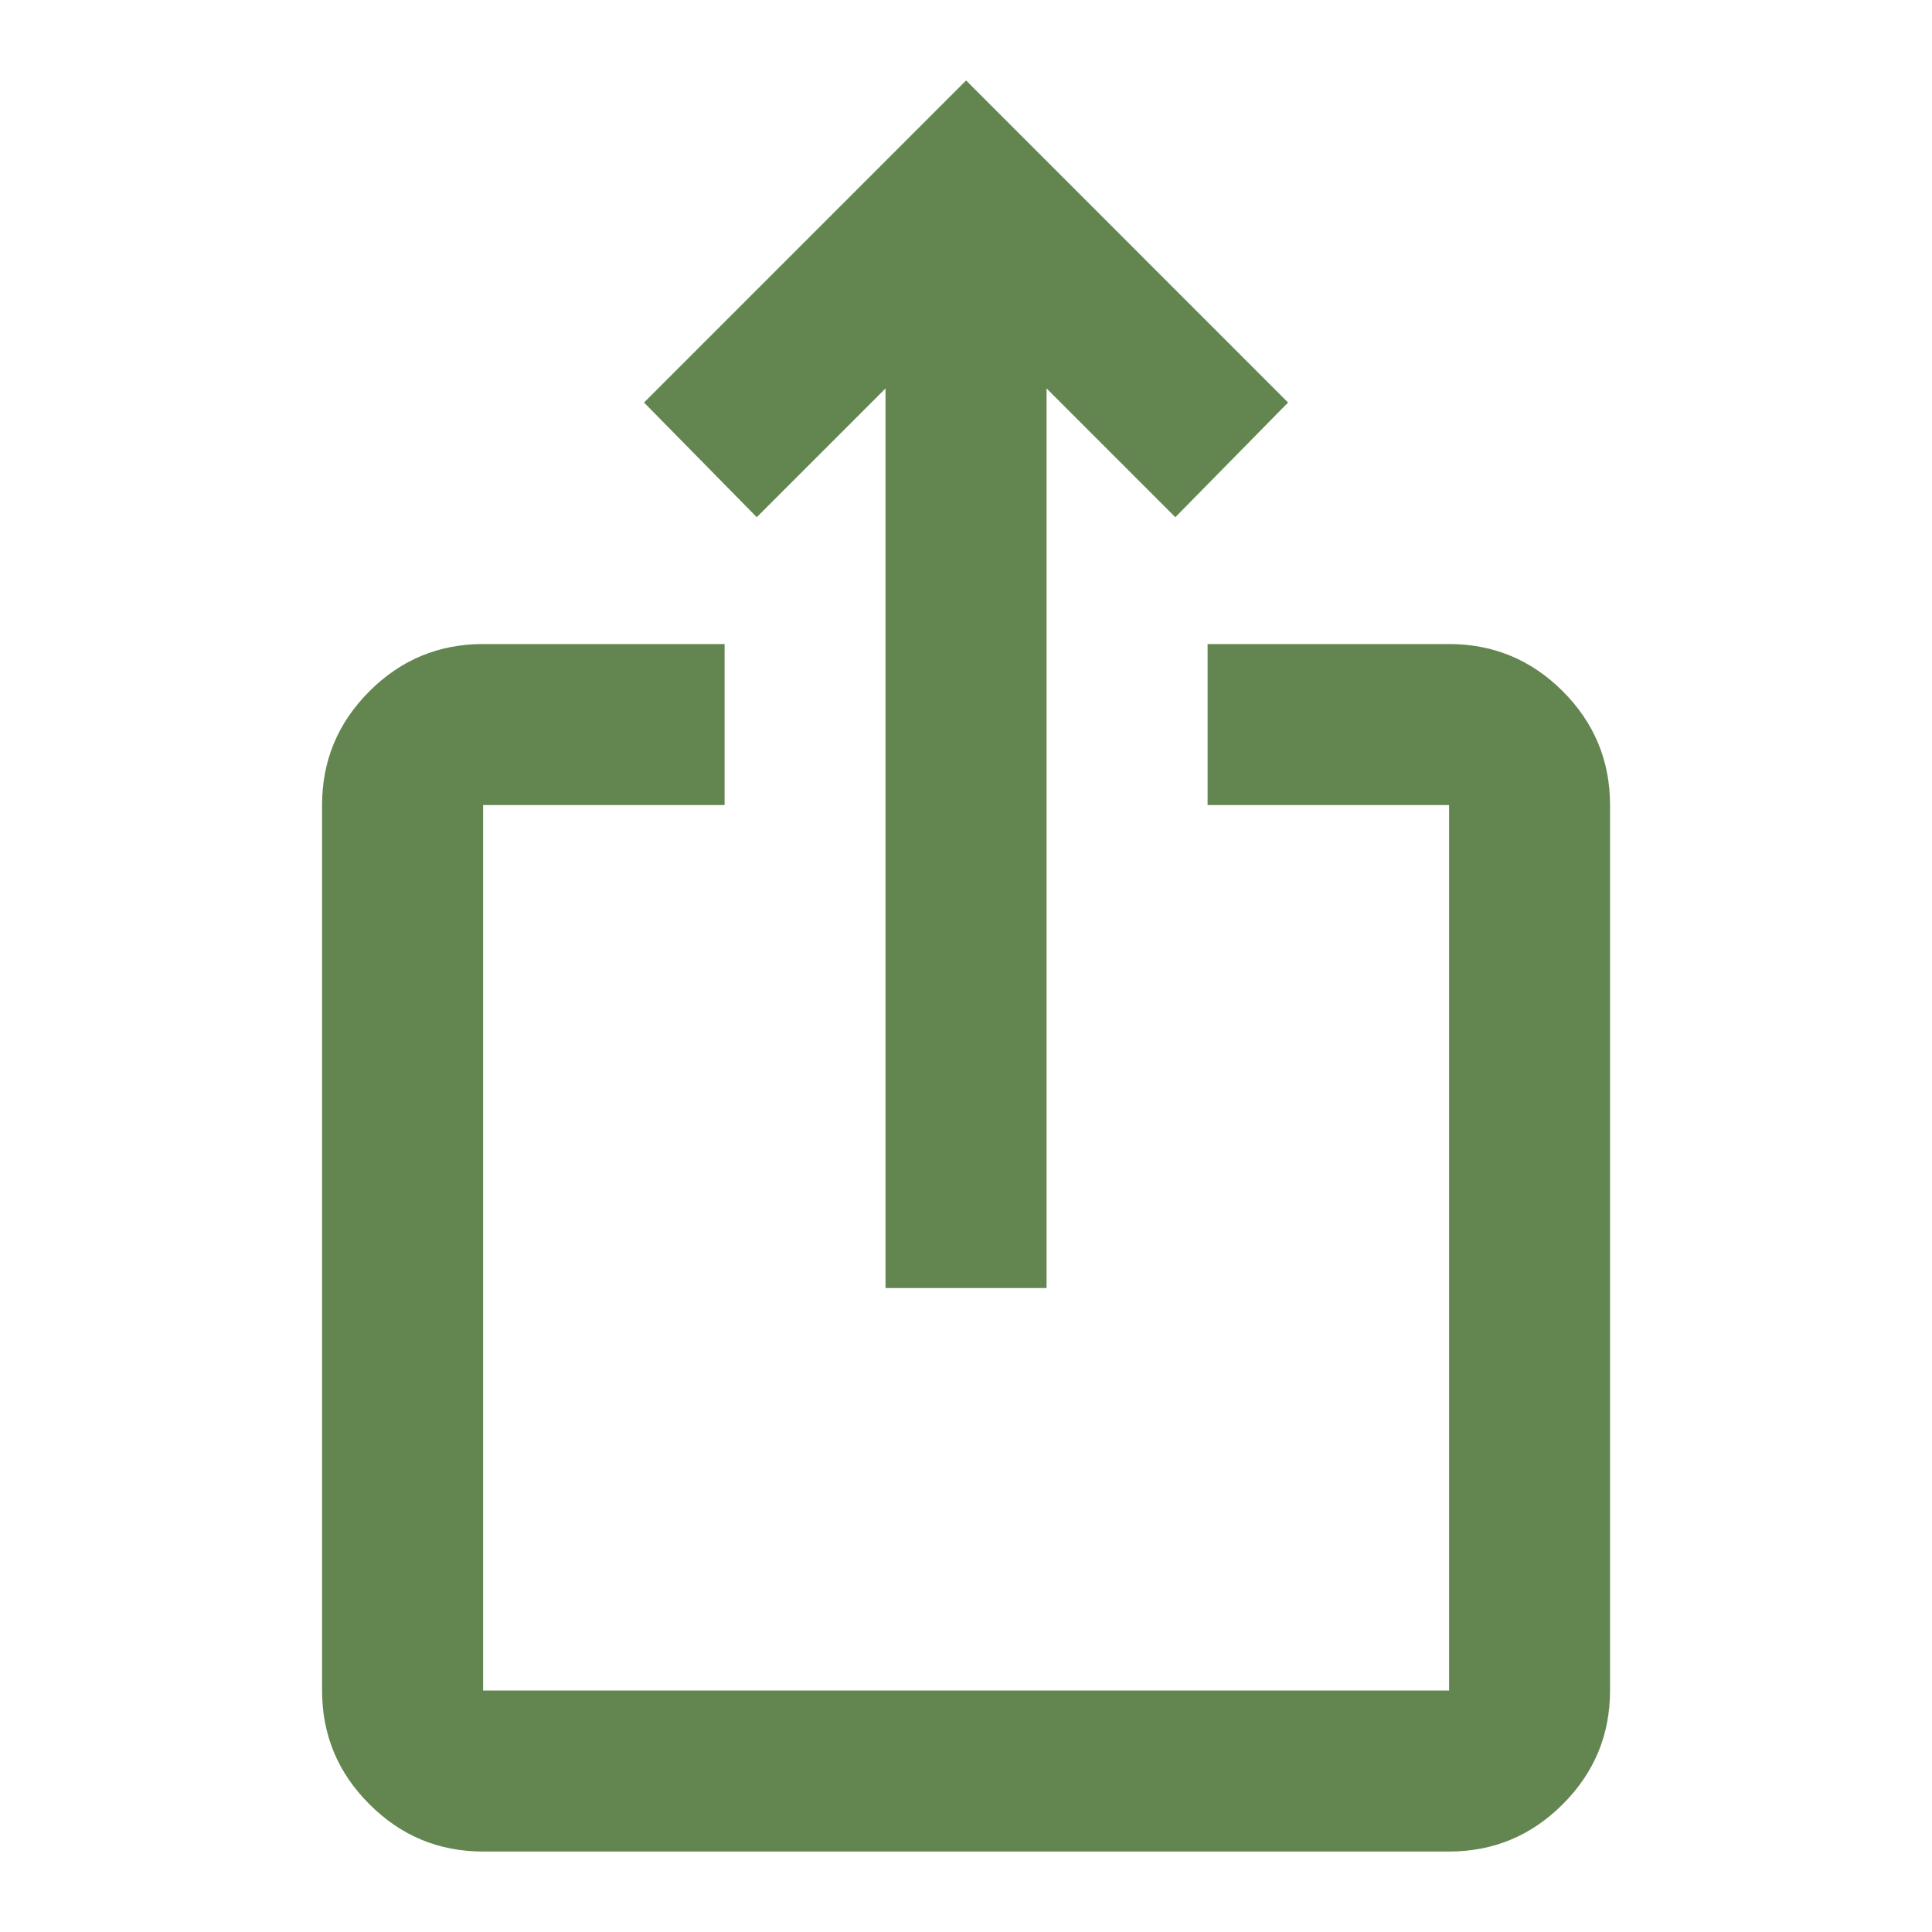 <svg width="20" height="20" viewBox="0 0 20 20" fill="none" xmlns="http://www.w3.org/2000/svg">
<g opacity="0.8">
<path d="M5.001 19.167C4.542 19.167 4.15 19.004 3.824 18.677C3.497 18.351 3.334 17.959 3.334 17.5V8.334C3.334 7.875 3.497 7.483 3.824 7.156C4.15 6.83 4.542 6.667 5.001 6.667H7.501V8.334H5.001V17.5H15.001V8.334H12.501V6.667H15.001C15.459 6.667 15.851 6.83 16.178 7.156C16.504 7.483 16.667 7.875 16.667 8.334V17.5C16.667 17.959 16.504 18.351 16.178 18.677C15.851 19.004 15.459 19.167 15.001 19.167H5.001ZM9.167 13.334V4.021L7.834 5.354L6.667 4.167L10.001 0.833L13.334 4.167L12.167 5.354L10.834 4.021V13.334H9.167Z" fill="#3C6724"/>
</g>
</svg>
